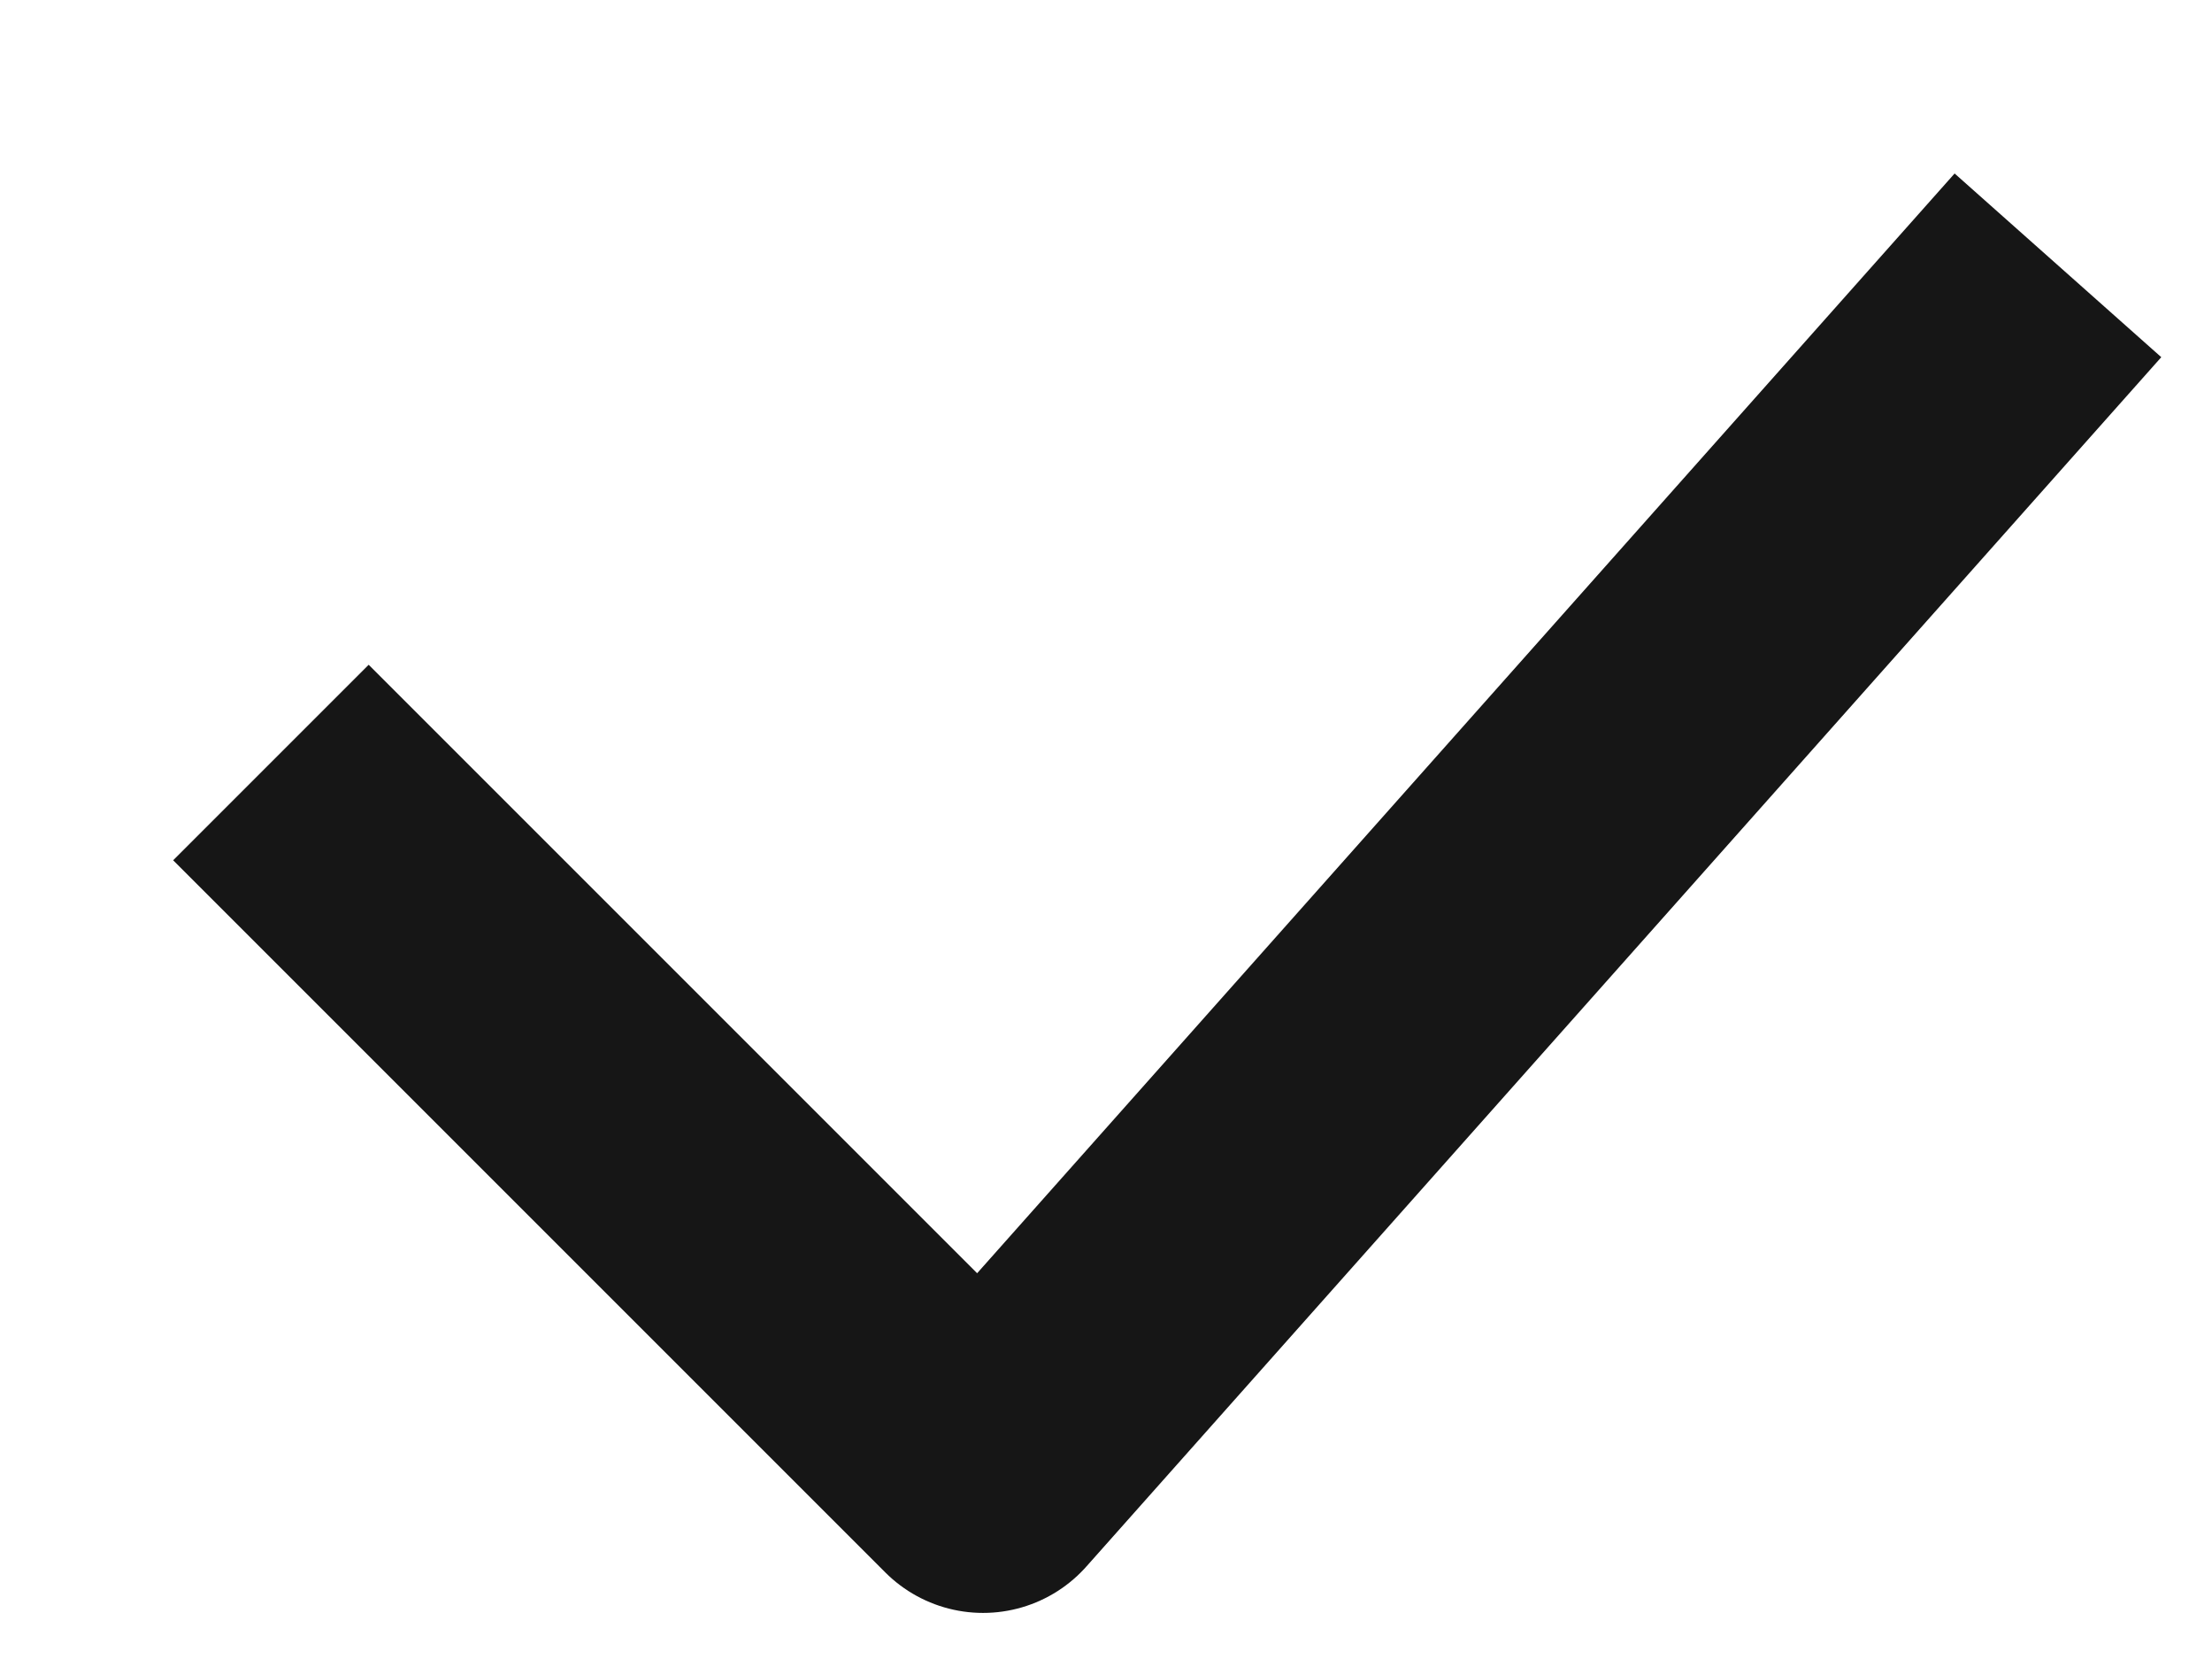 <svg width="12" height="9" viewBox="0 0 12 9" fill="none" xmlns="http://www.w3.org/2000/svg">
<path d="M2 4.667L5.333 8L10.666 2" stroke="#161616" stroke-width="1.5" stroke-linecap="square" stroke-linejoin="round"/>
</svg>

